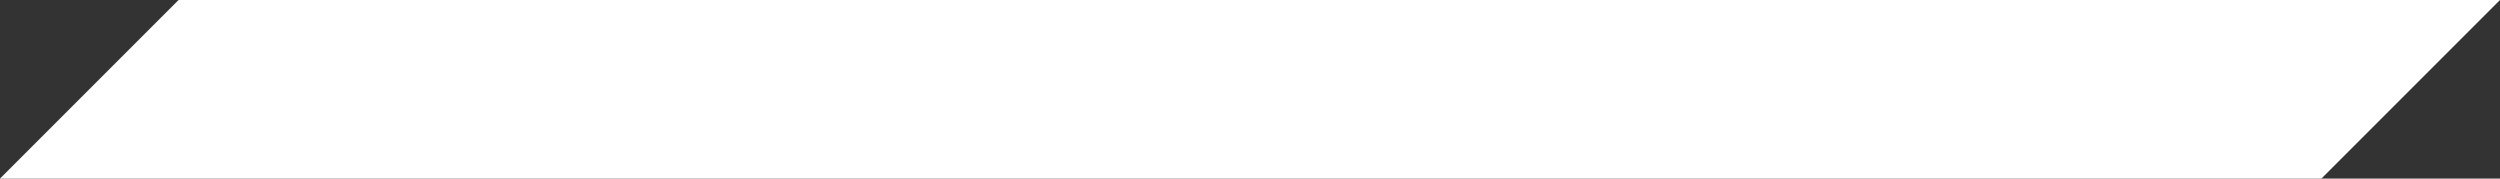 <svg width="28" height="2" viewBox="0 0 28 2" fill="none" xmlns="http://www.w3.org/2000/svg">
<rect x="0" y="0" width="28" height="2" fill="#333333" stroke="none"/>
<path d="M2 0L28 0L26 2L-1.74846e-07 2L2 0Z" fill="white"/>
</svg>
